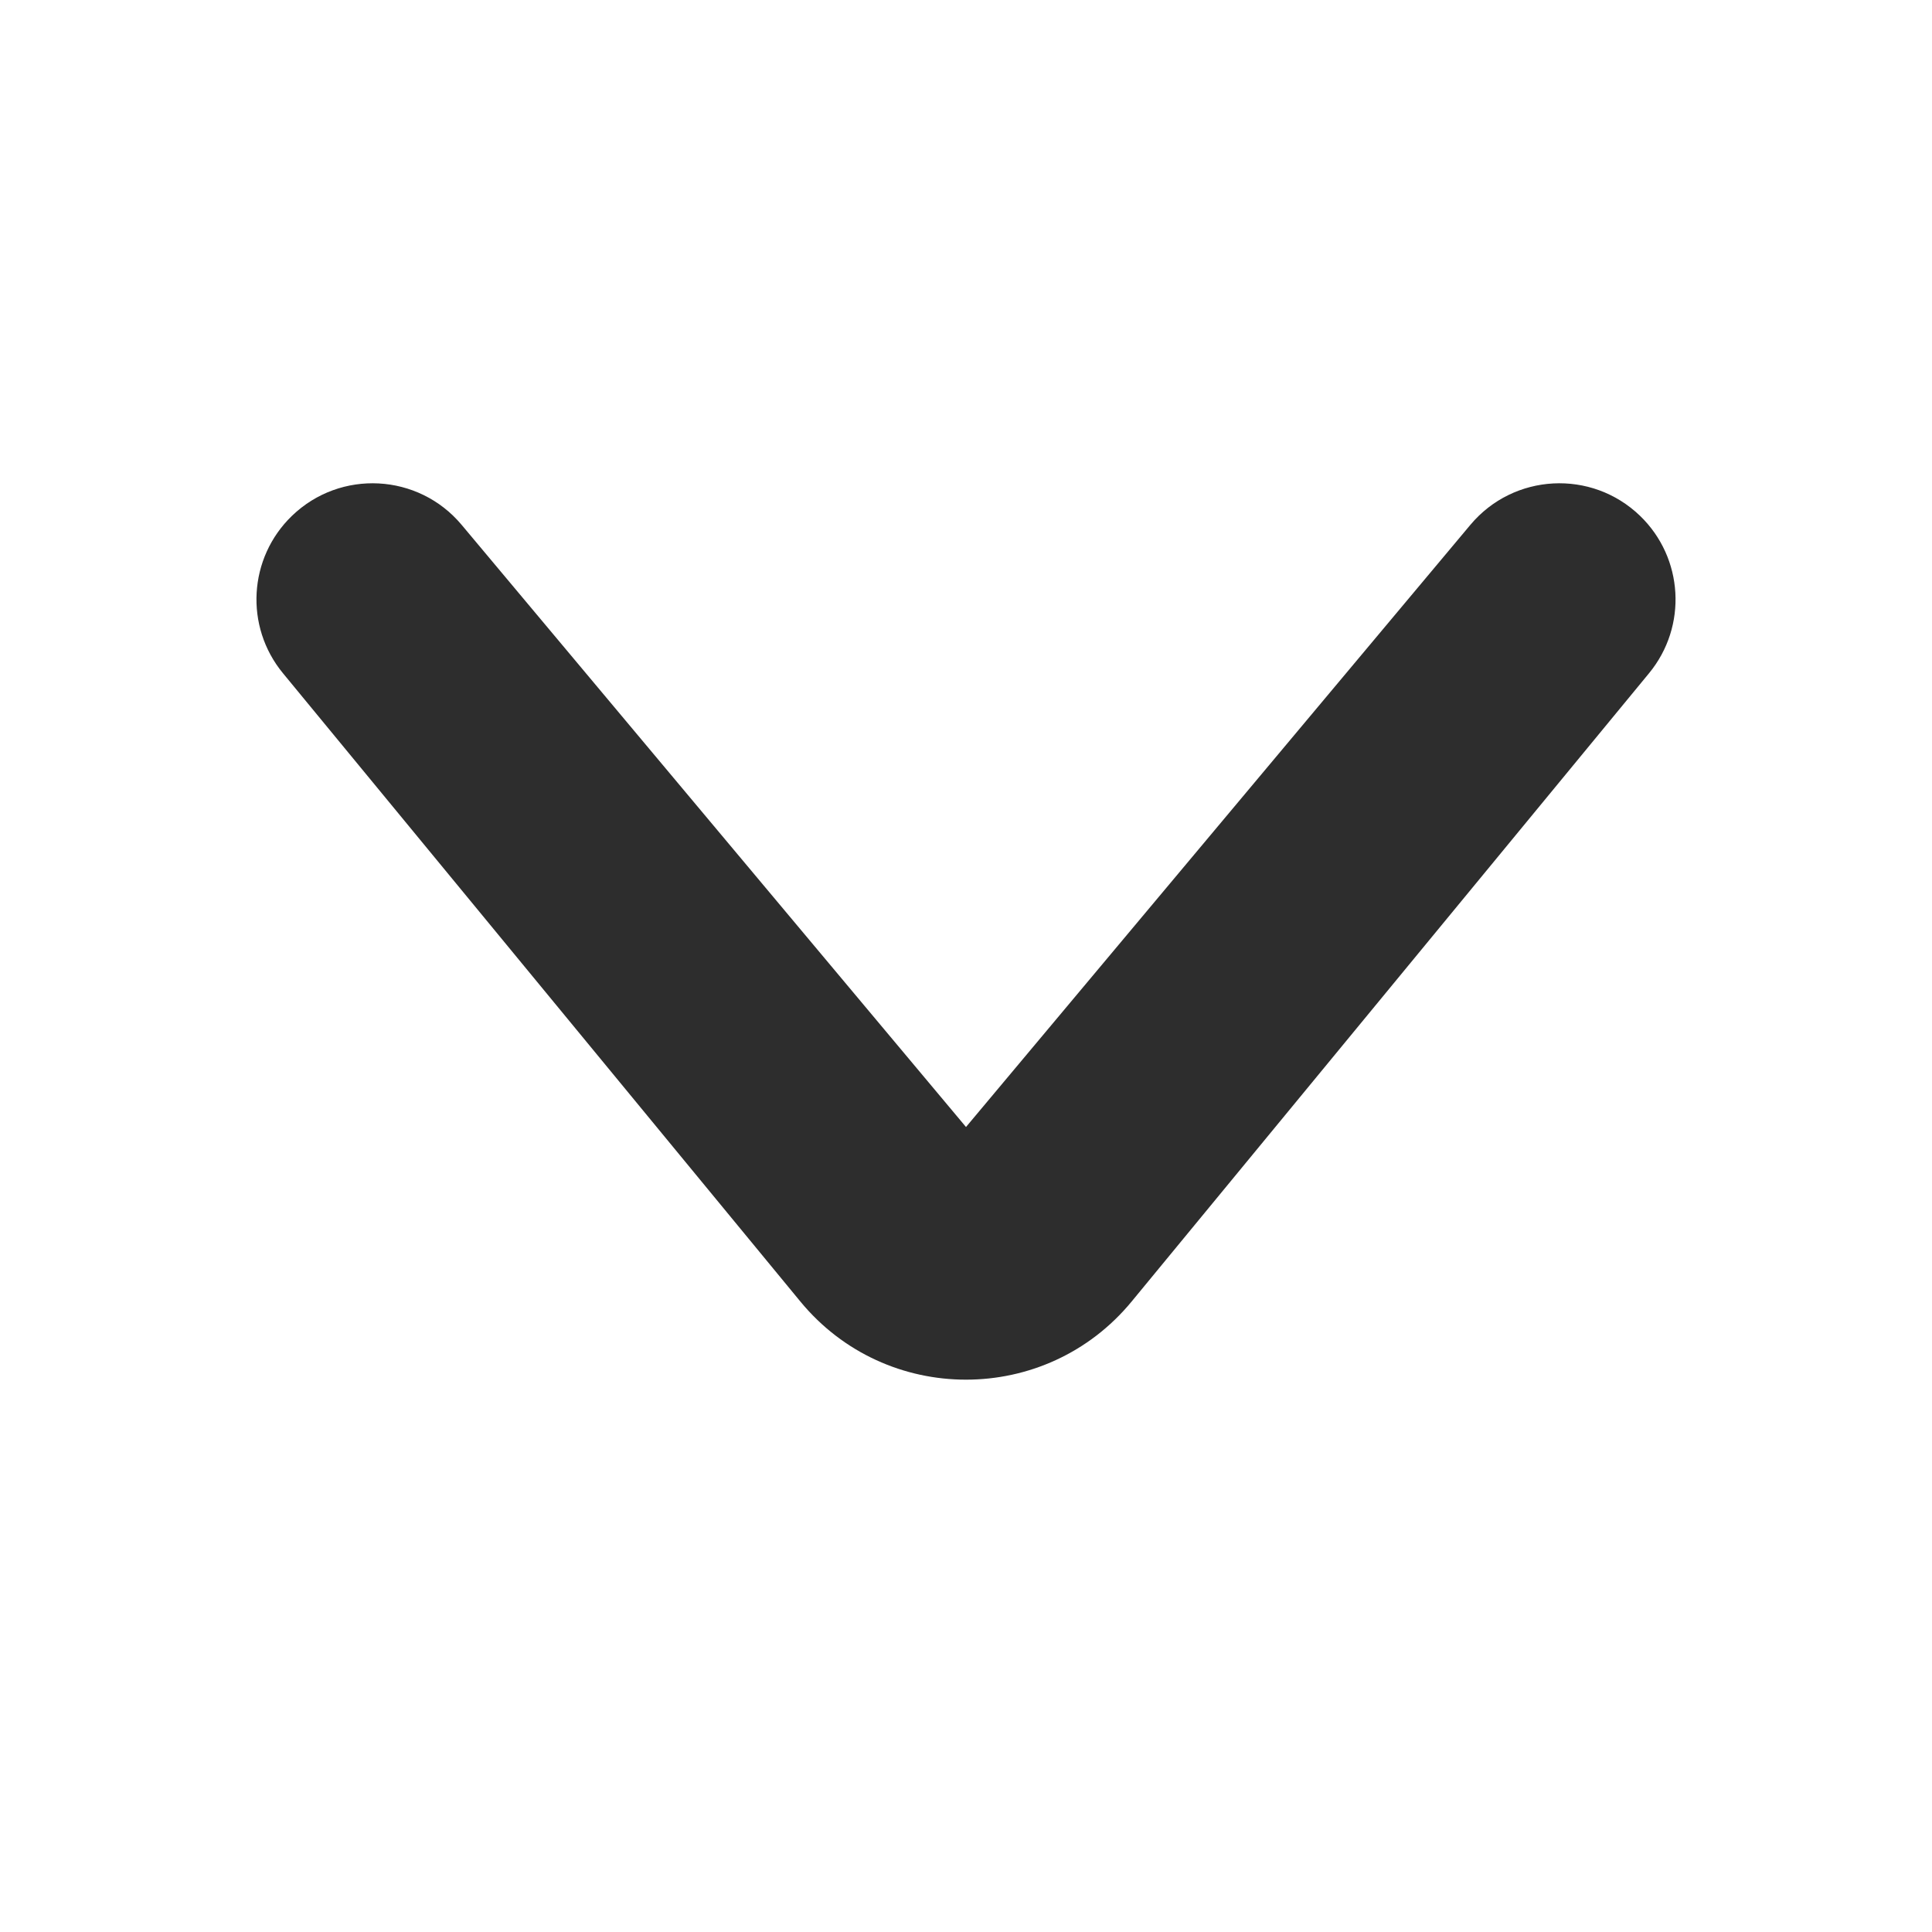 <svg width="18" height="18" viewBox="0 0 18 18" fill="none" xmlns="http://www.w3.org/2000/svg">
<path d="M7.456 12.125L2.636 6.272C2.277 5.836 2.314 5.198 2.72 4.806C3.172 4.37 3.898 4.409 4.301 4.89L9 10.5L13.699 4.89C14.102 4.409 14.828 4.37 15.28 4.806C15.686 5.198 15.723 5.836 15.364 6.272L10.544 12.125C9.744 13.097 8.256 13.097 7.456 12.125Z" fill="#2D2D2D"/>
</svg>
